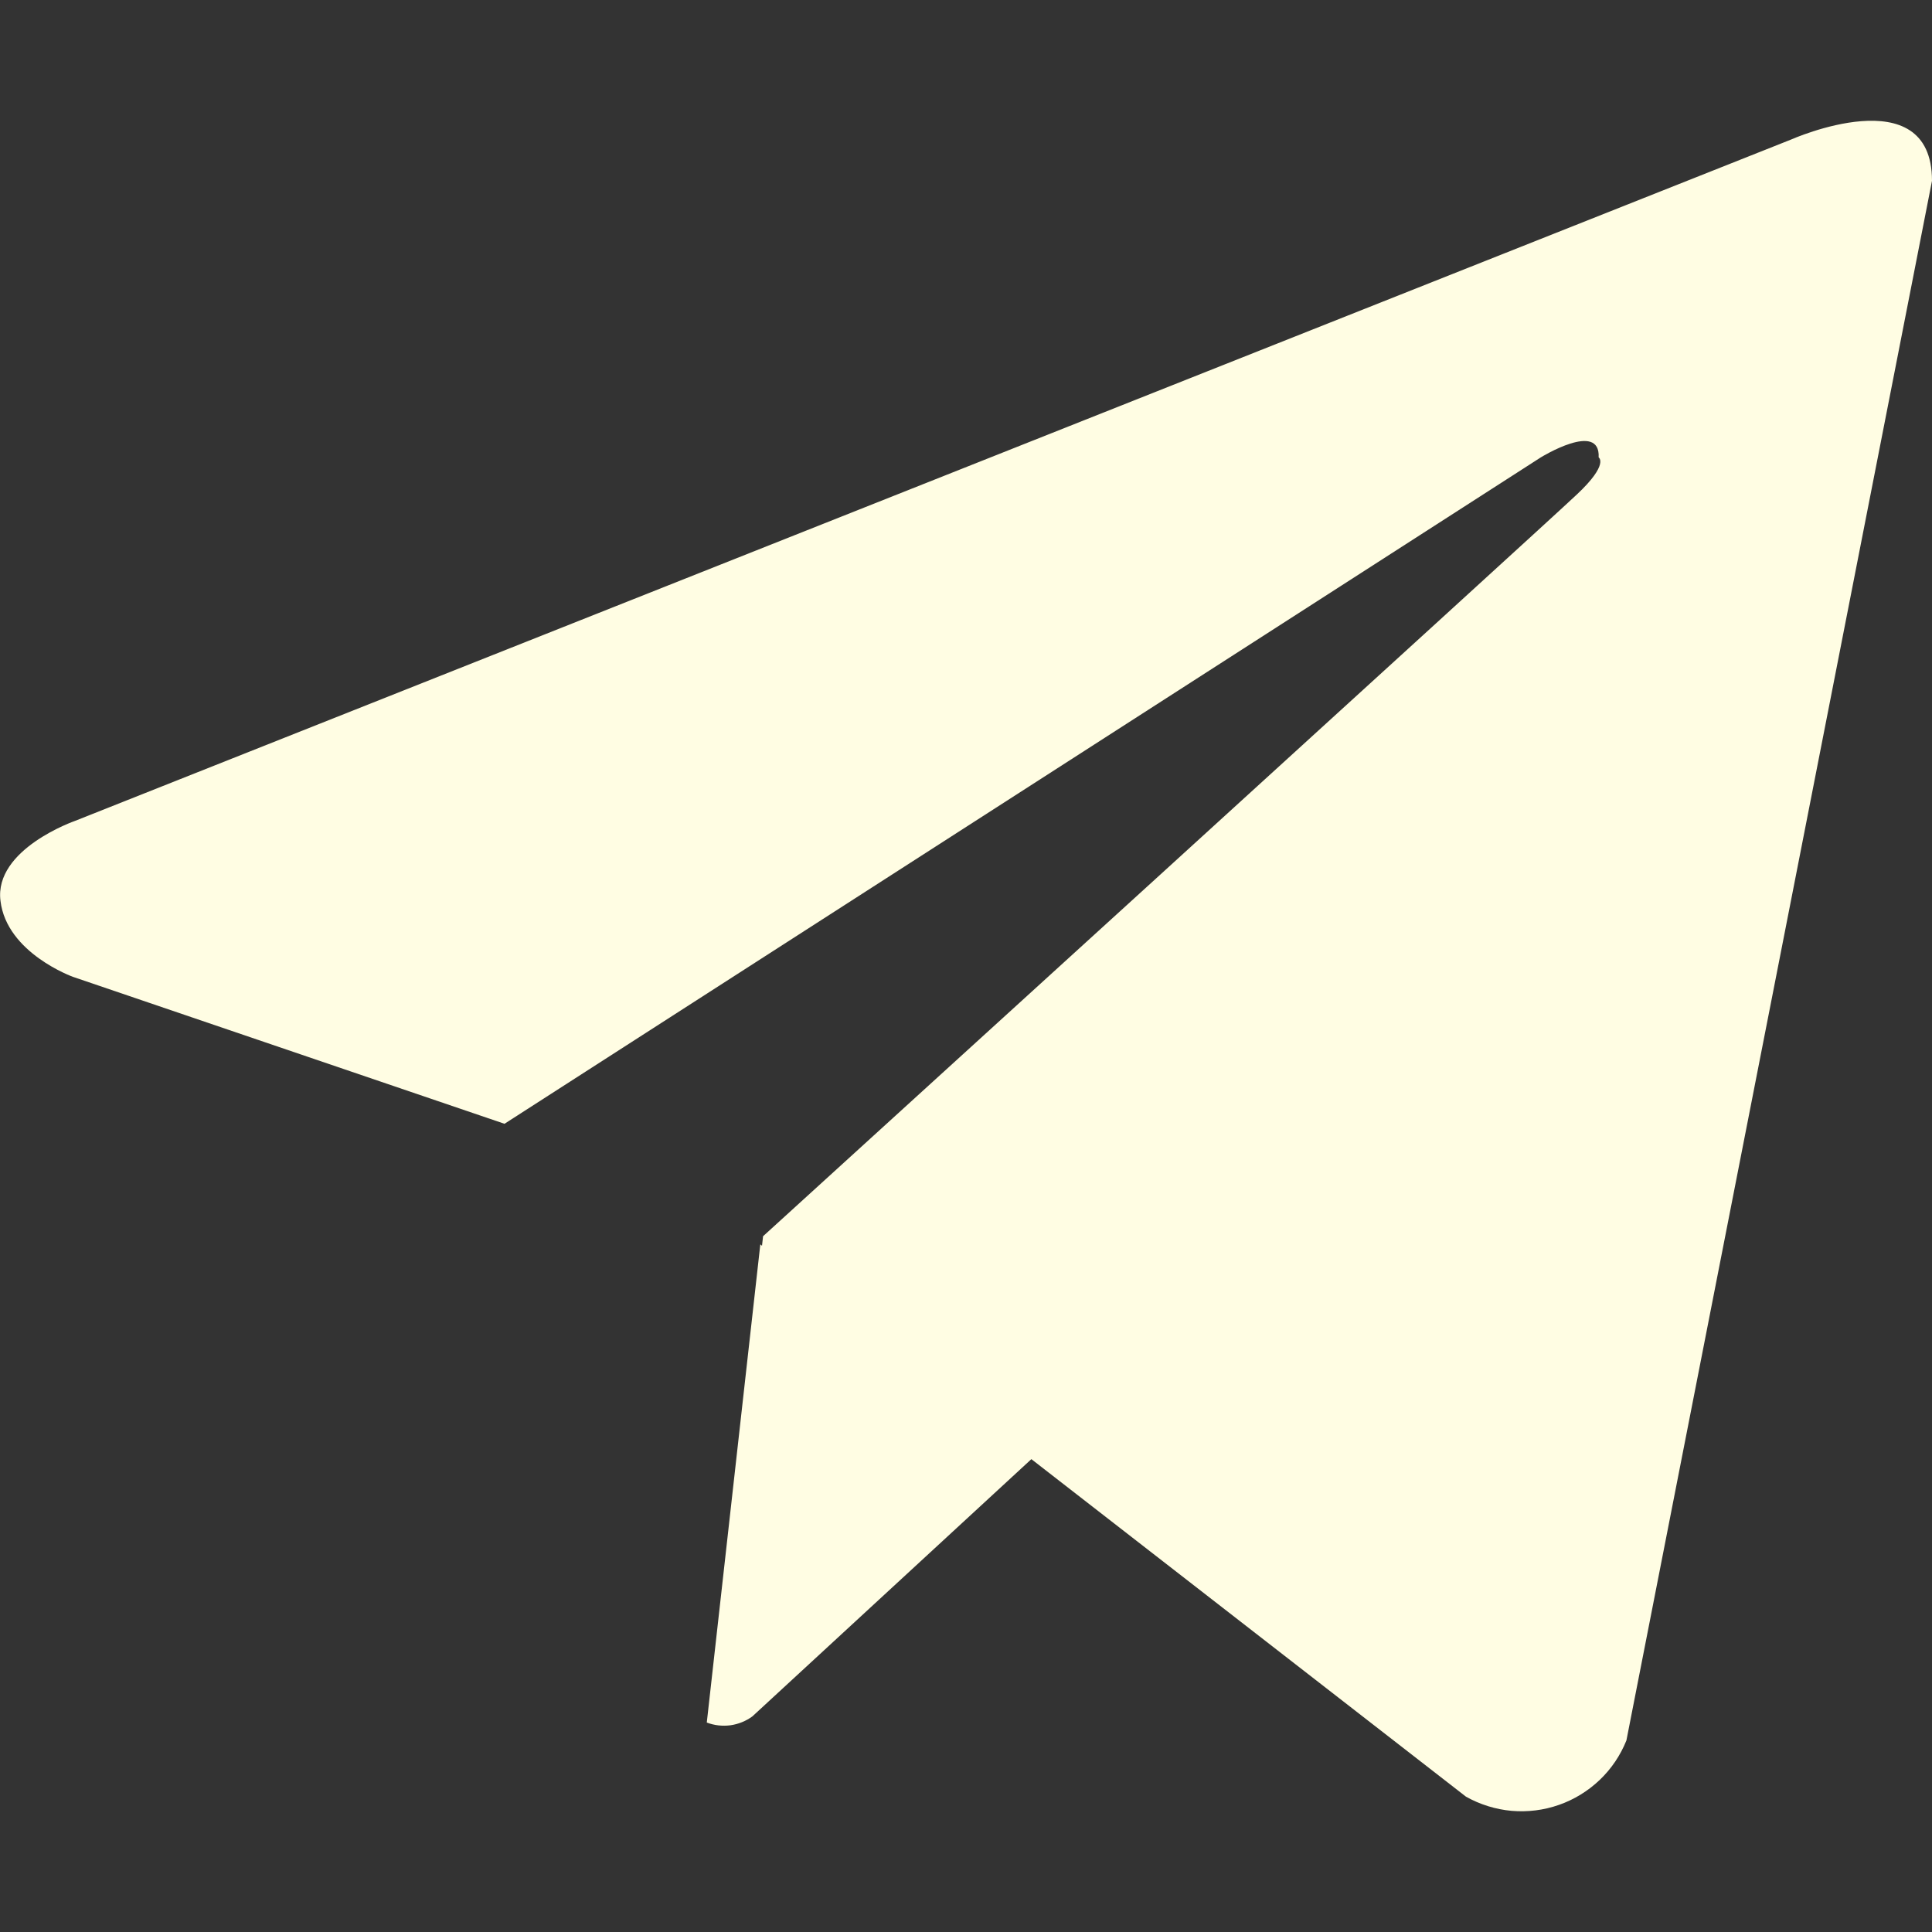 <svg width="24" height="24" viewBox="0 0 24 24" fill="none" xmlns="http://www.w3.org/2000/svg">
<rect x="0" y="0" width="24" height="24" fill="#333333" stroke="none"/>
<path d="M20.204 21.62C20.13 21.805 20.017 21.973 19.872 22.111C19.727 22.249 19.555 22.355 19.366 22.421C19.178 22.487 18.977 22.512 18.778 22.495C18.579 22.477 18.386 22.417 18.211 22.319L12.812 18.126L9.347 21.321C9.267 21.38 9.173 21.418 9.074 21.432C8.975 21.445 8.874 21.434 8.78 21.398L9.445 15.458L9.466 15.475L9.479 15.357C9.479 15.357 19.195 6.516 19.591 6.14C19.991 5.764 19.859 5.682 19.859 5.682C19.882 5.224 19.14 5.682 19.14 5.682L6.267 13.96L0.907 12.135C0.907 12.135 0.083 11.84 0.006 11.191C-0.076 10.547 0.933 10.197 0.933 10.197L22.248 1.734C22.248 1.734 24 0.953 24 2.246L20.204 21.62Z" fill="#FFFDE3"/>
</svg>

